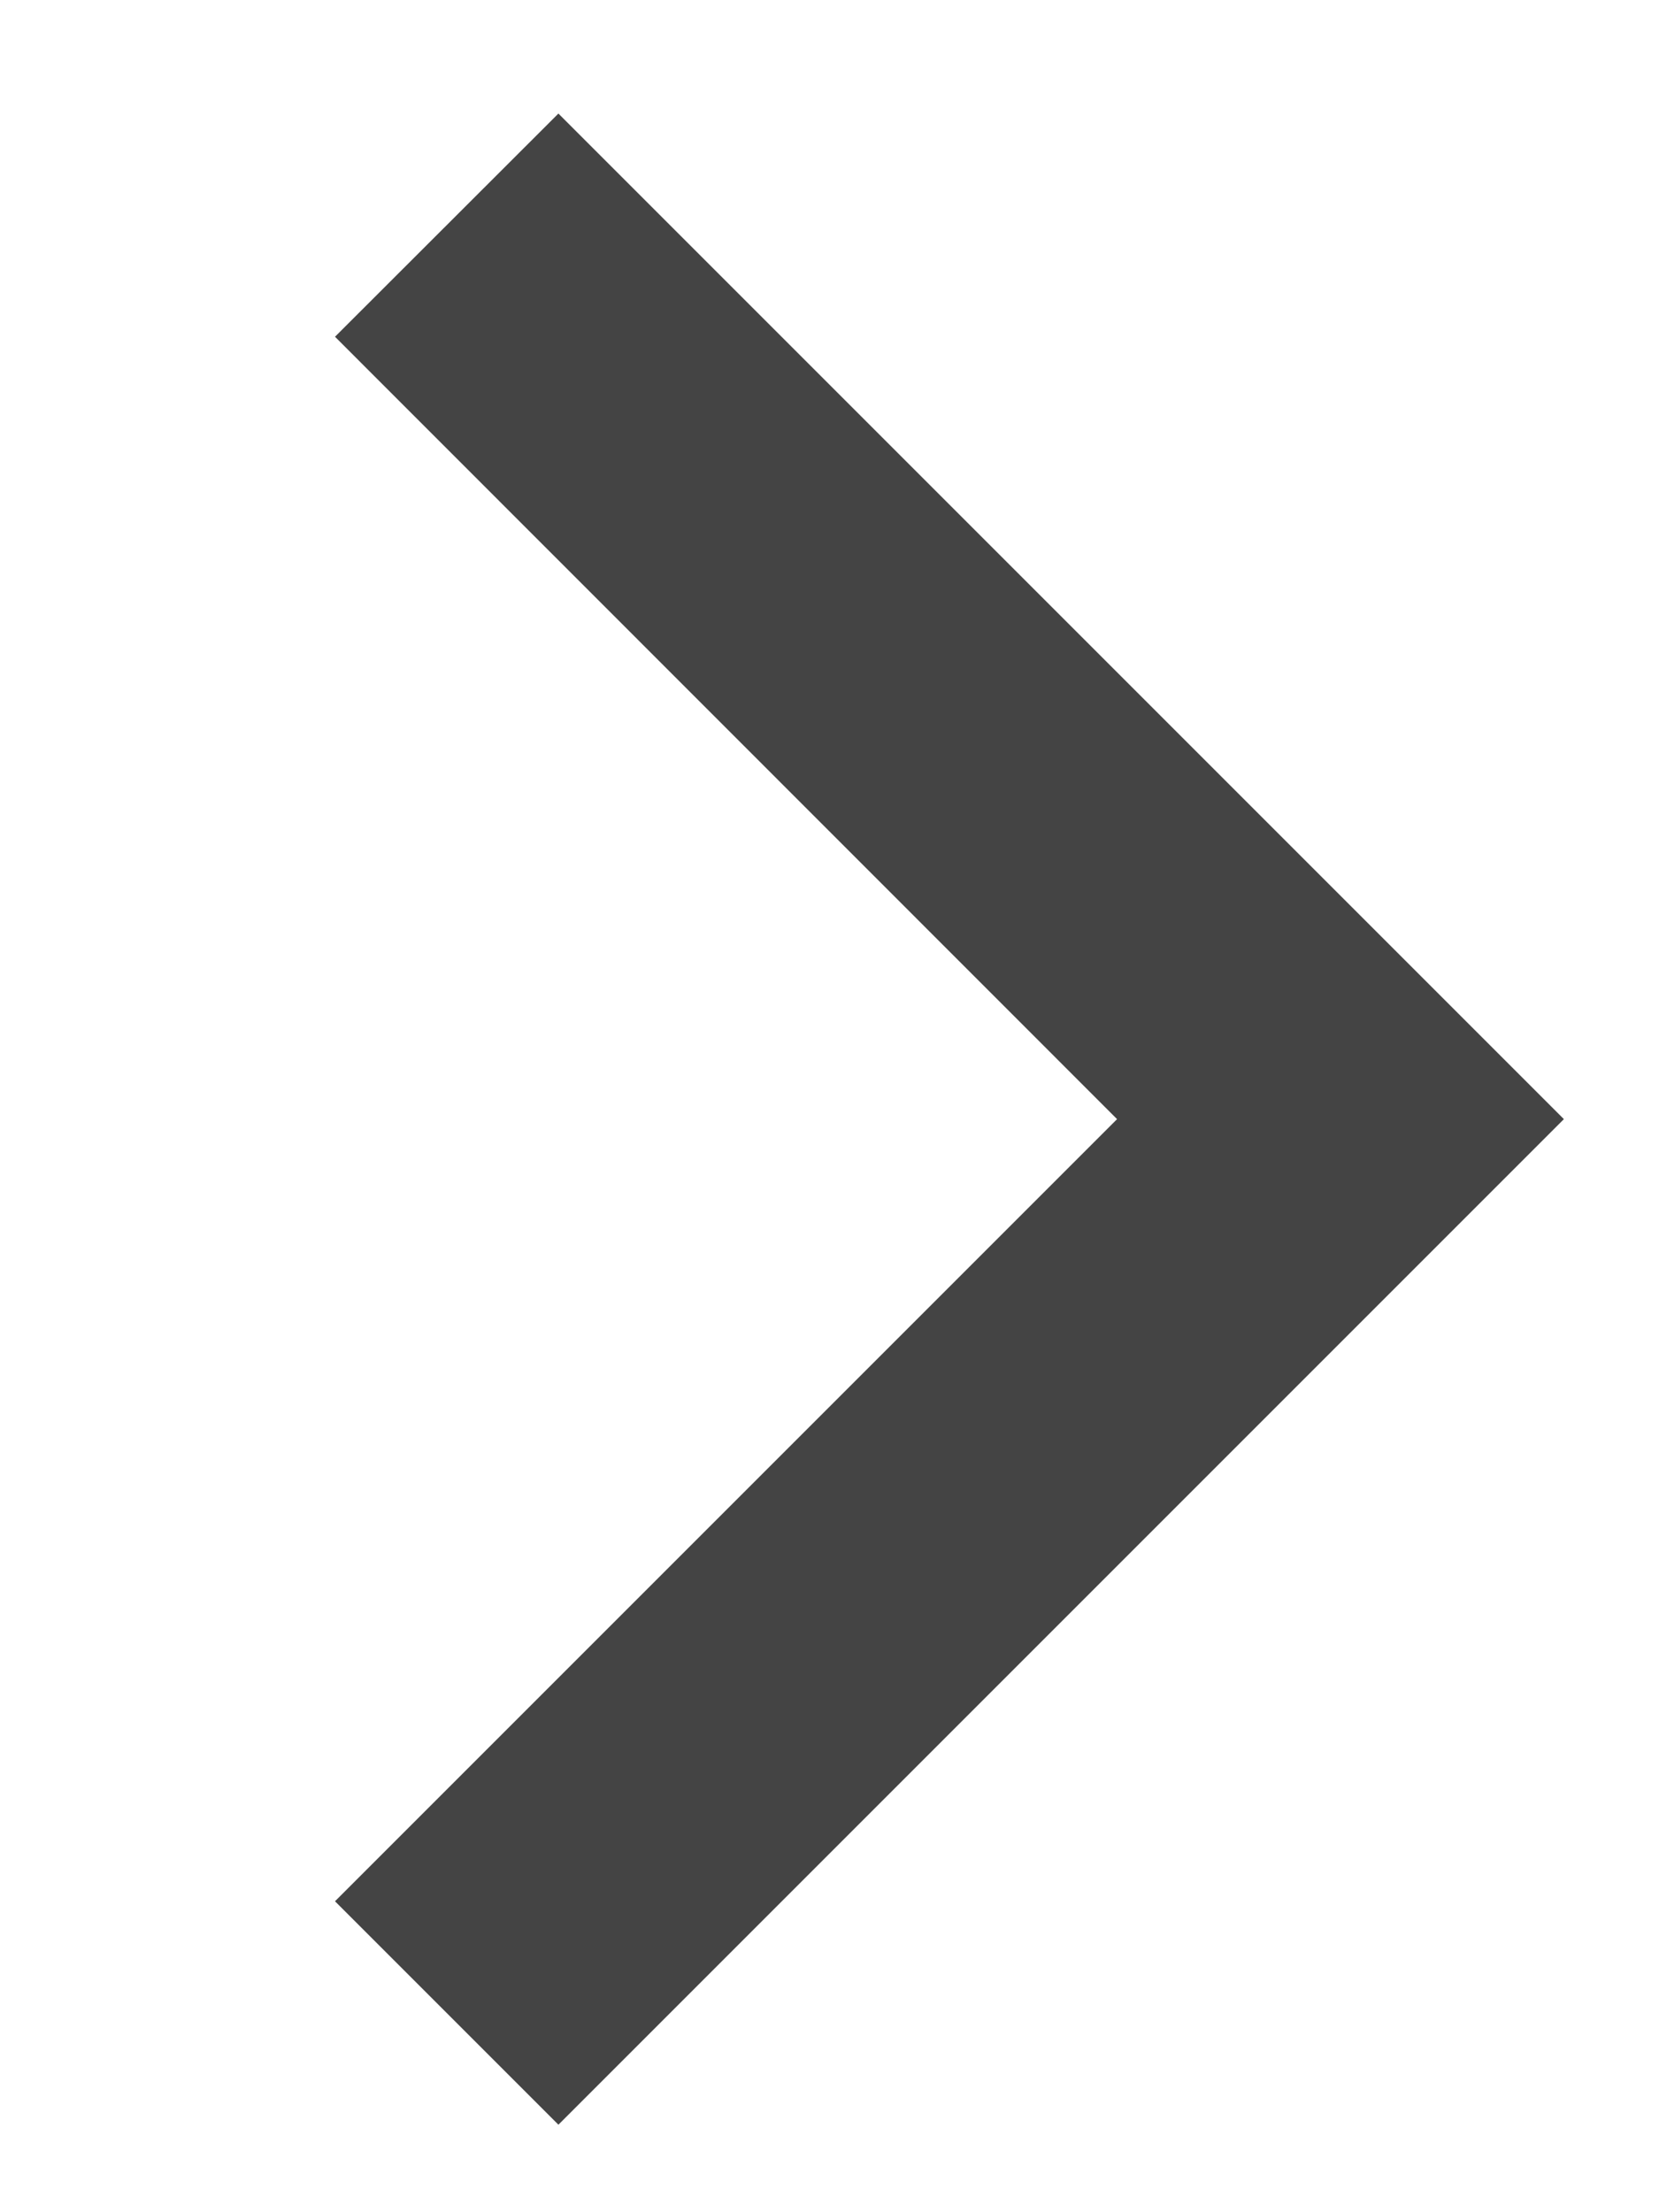 <svg width="9" height="12" viewBox="0 0 6 9" fill="none" xmlns="http://www.w3.org/2000/svg">
<path d="M4.17 4.553L0.988 1.37L1.897 0.462L5.988 4.553L1.897 8.644L0.988 7.735L4.17 4.553Z" fill="#444444"/>
</svg>
